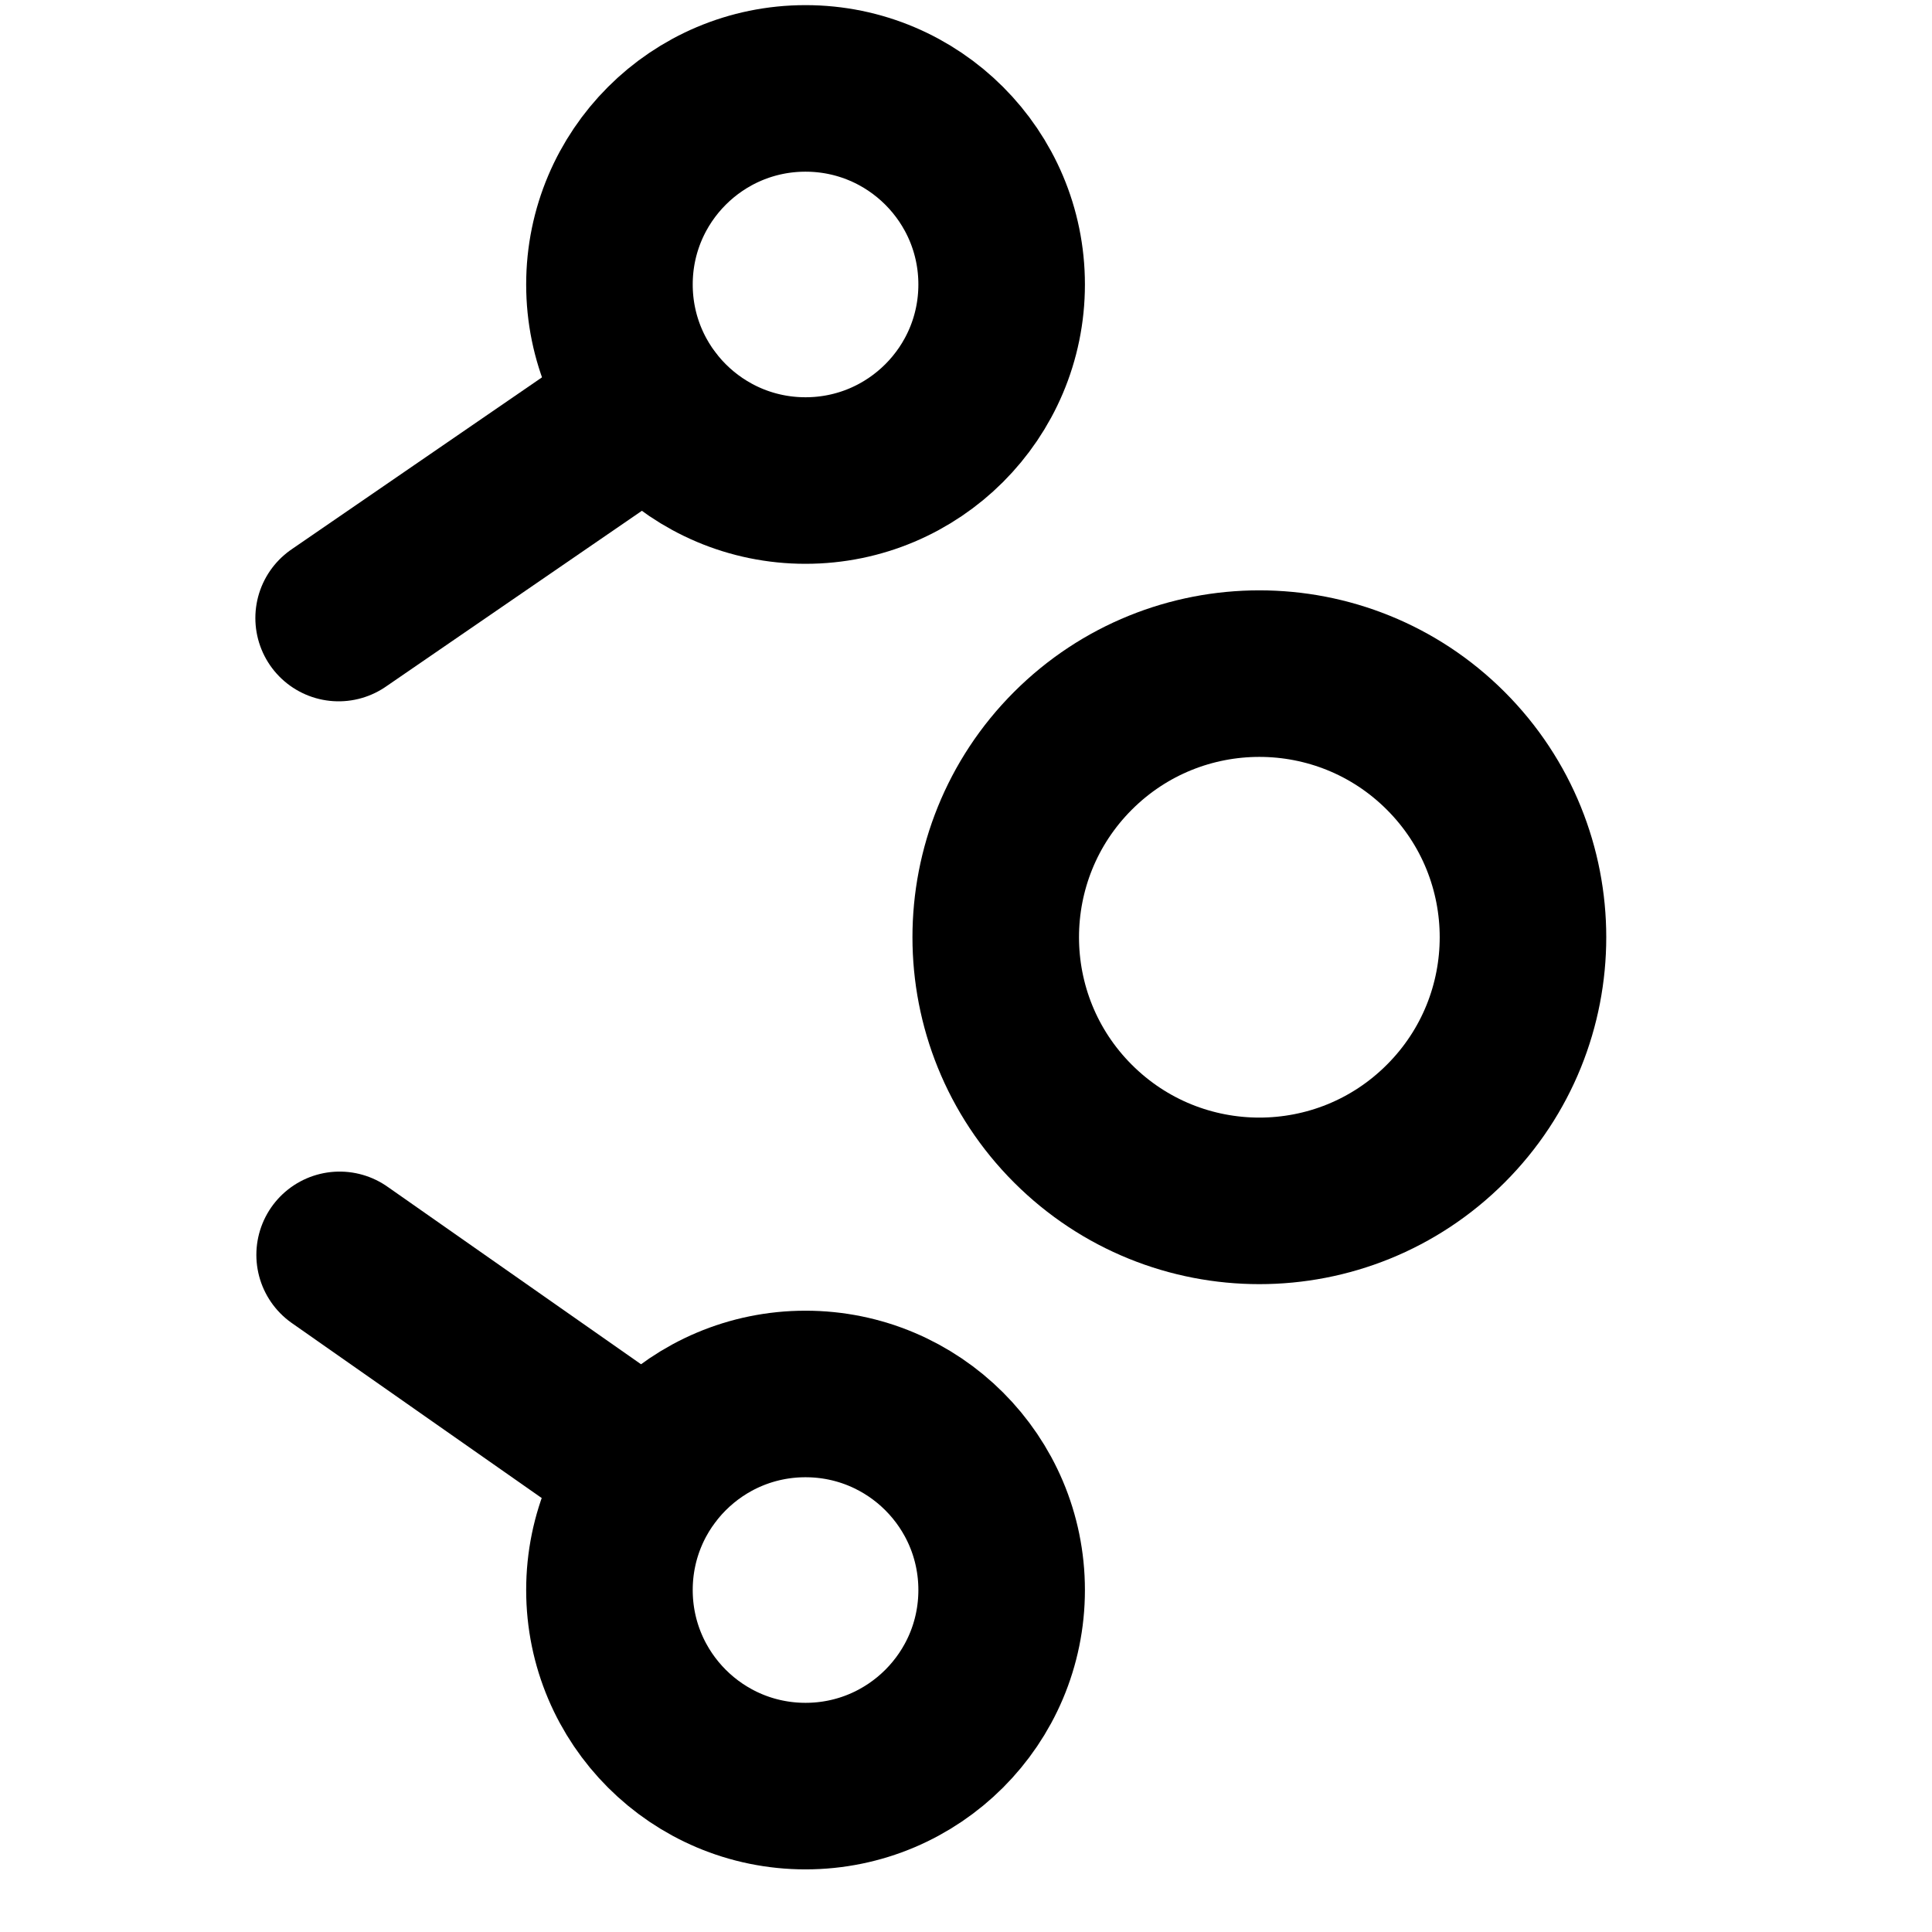 <svg width="29" height="29" viewBox="0 0 29 29" fill="none" xmlns="http://www.w3.org/2000/svg">
<g clip-path="url(#clip0_0_1955)">
<path d="M9.757 6.067L5.083 9.277" stroke="black" stroke-width="2.5" stroke-linecap="round"/>
<path d="M5.098 18.836L9.742 22.088" stroke="black" stroke-width="2.5" stroke-linecap="round"/>
<path d="M12.091 7.213C13.717 7.213 15.035 5.895 15.035 4.27C15.035 2.645 13.717 1.327 12.091 1.327C10.466 1.327 9.148 2.645 9.148 4.27C9.148 5.895 10.466 7.213 12.091 7.213Z" stroke="black" stroke-width="2.5" stroke-linecap="round" stroke-linejoin="round"/>
<path d="M12.091 26.81C13.717 26.81 15.035 25.492 15.035 23.867C15.035 22.241 13.717 20.924 12.091 20.924C10.466 20.924 9.148 22.241 9.148 23.867C9.148 25.492 10.466 26.81 12.091 26.81Z" stroke="black" stroke-width="2.5" stroke-linecap="round" stroke-linejoin="round"/>
<path d="M21.701 16.866C23.247 15.321 23.247 12.816 21.701 11.27C20.156 9.725 17.651 9.725 16.105 11.27C14.56 12.816 14.56 15.321 16.105 16.866C17.651 18.412 20.156 18.412 21.701 16.866Z" stroke="black" stroke-width="2.5" stroke-linecap="round" stroke-linejoin="round"/>
</g>
<defs>
<clipPath id="clip0_0_1955">
<rect width="28" height="28" fill="white" transform="translate(0.791 0.068)"/>
</clipPath>
</defs>
</svg>
